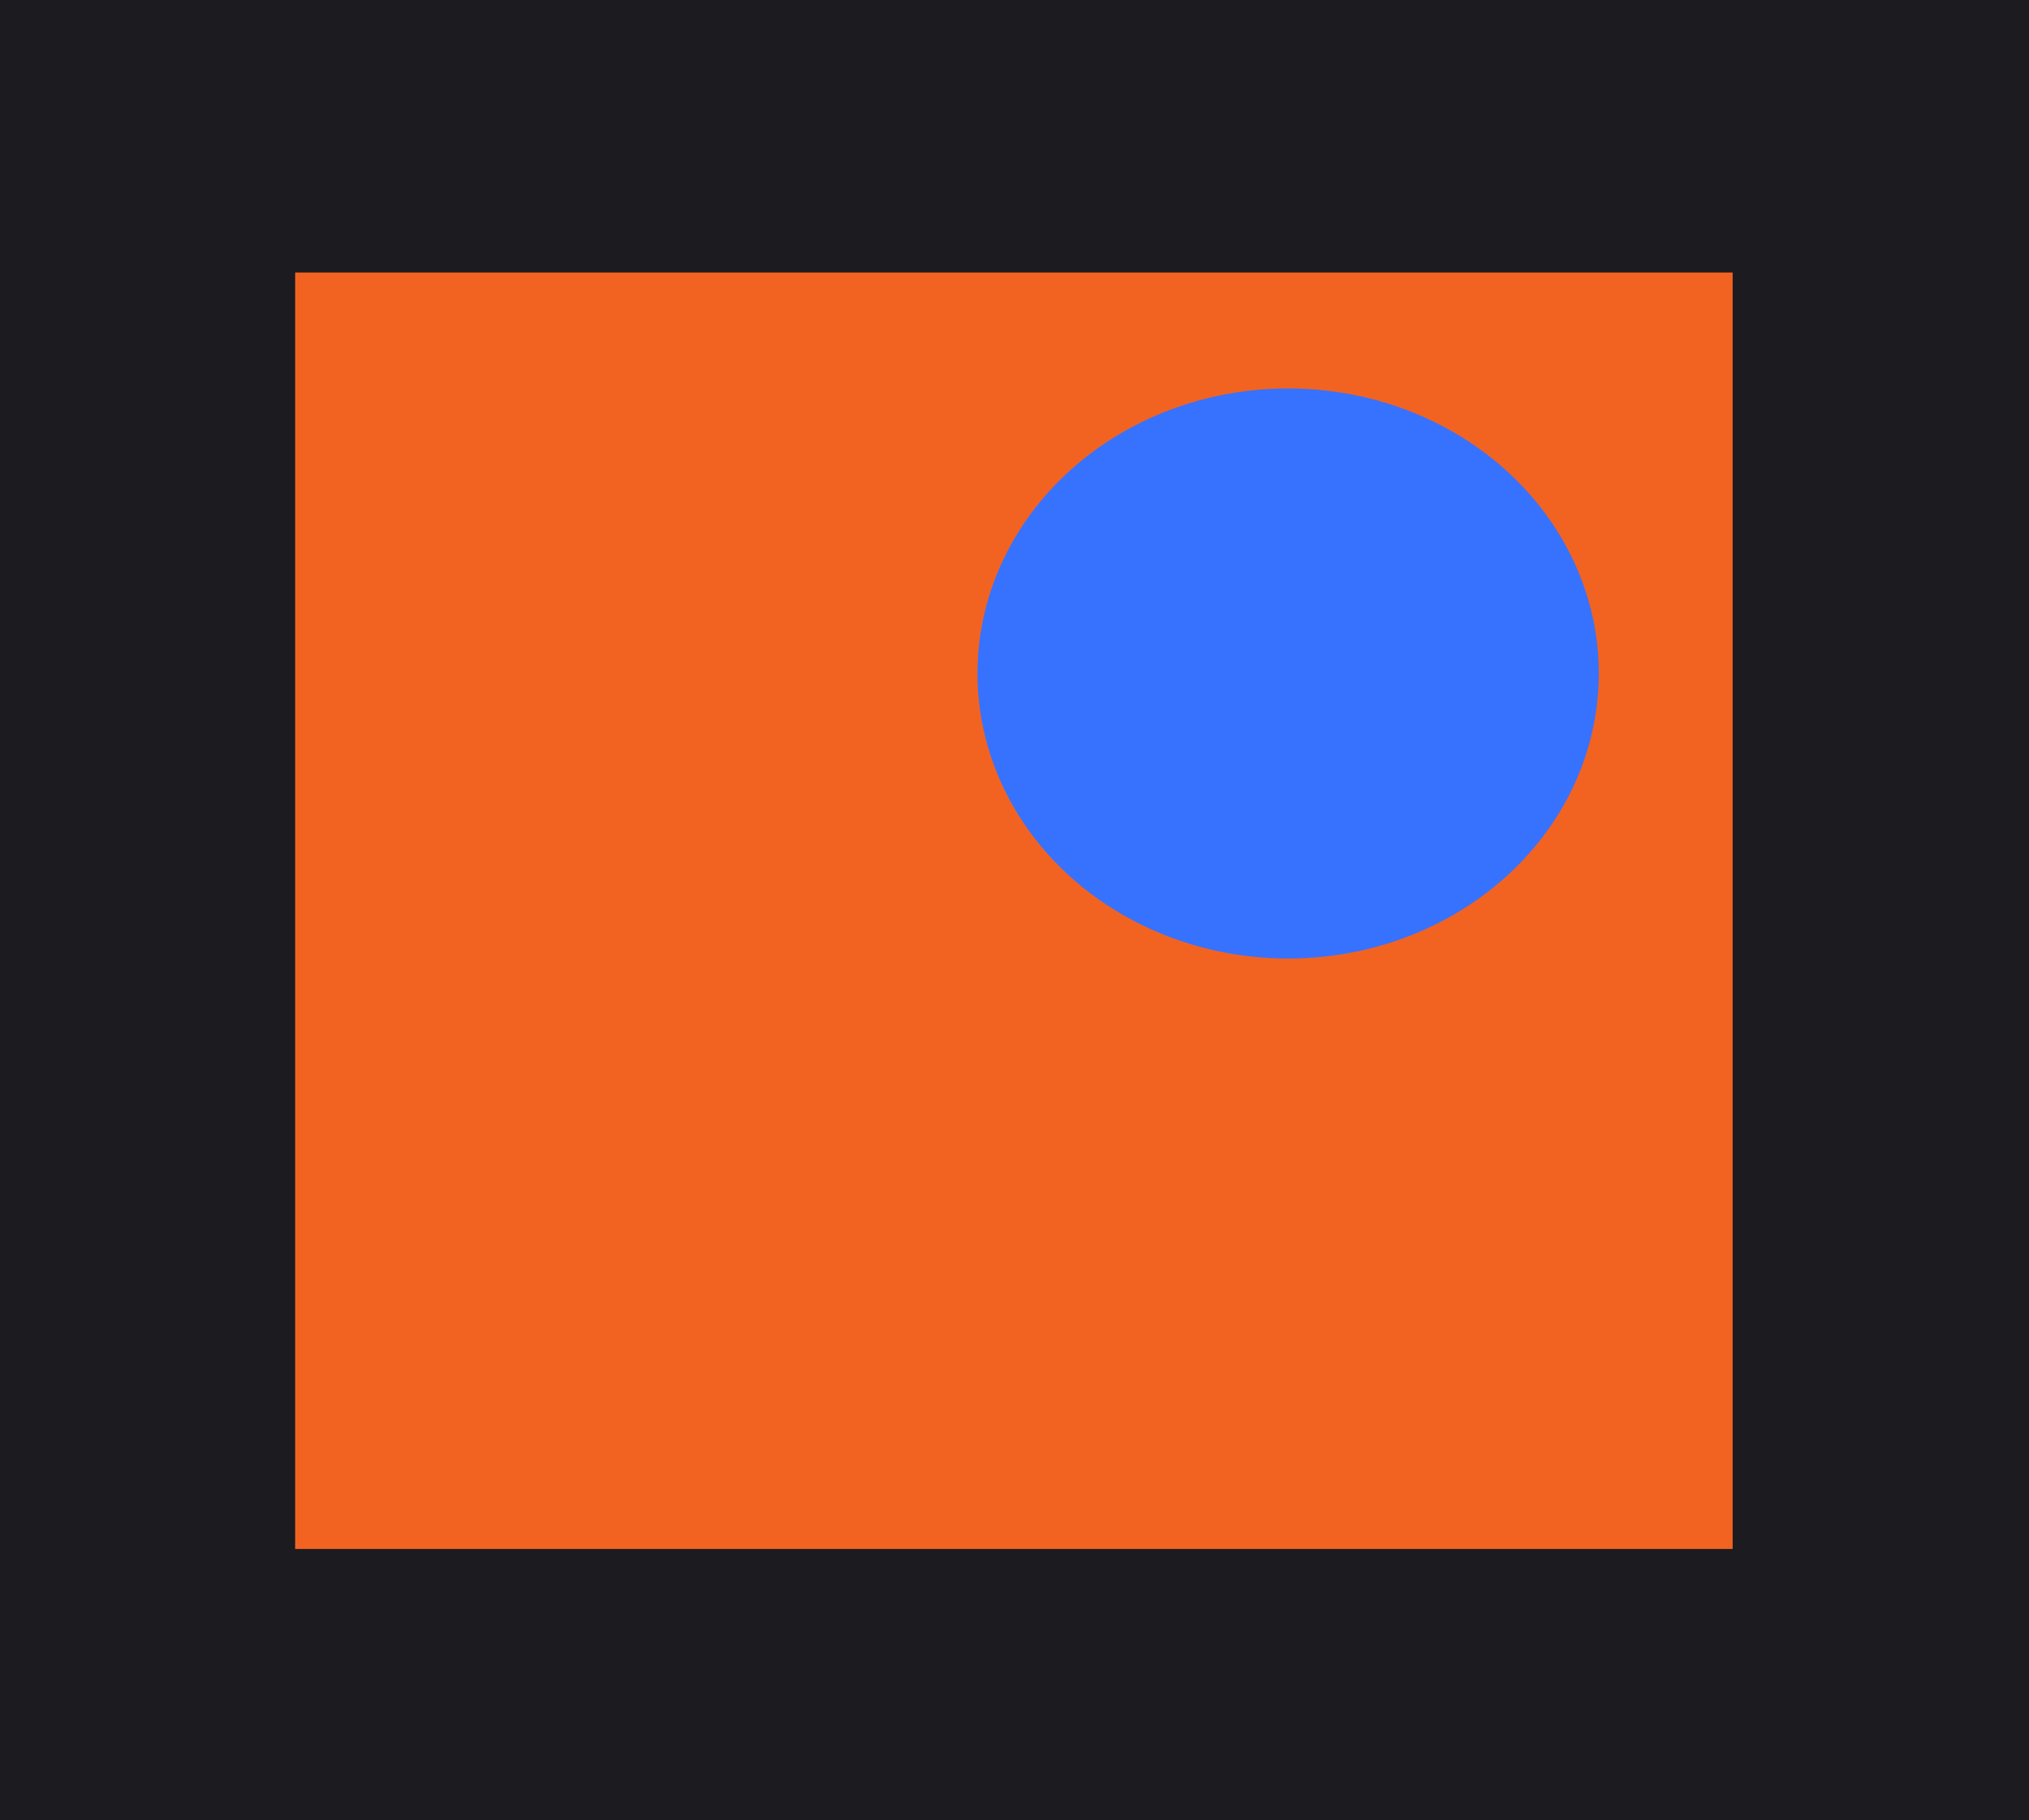 <svg width="1698" height="1523" viewBox="0 0 1698 1523" fill="none" xmlns="http://www.w3.org/2000/svg">
<rect width="1698" height="1523" fill="#1C1B1F"/>
<rect x="247" y="228" width="1203" height="1068" fill="#F26321"/>
<ellipse cx="1078" cy="563.5" rx="260" ry="238.5" fill="#3772FF"/>
</svg>
